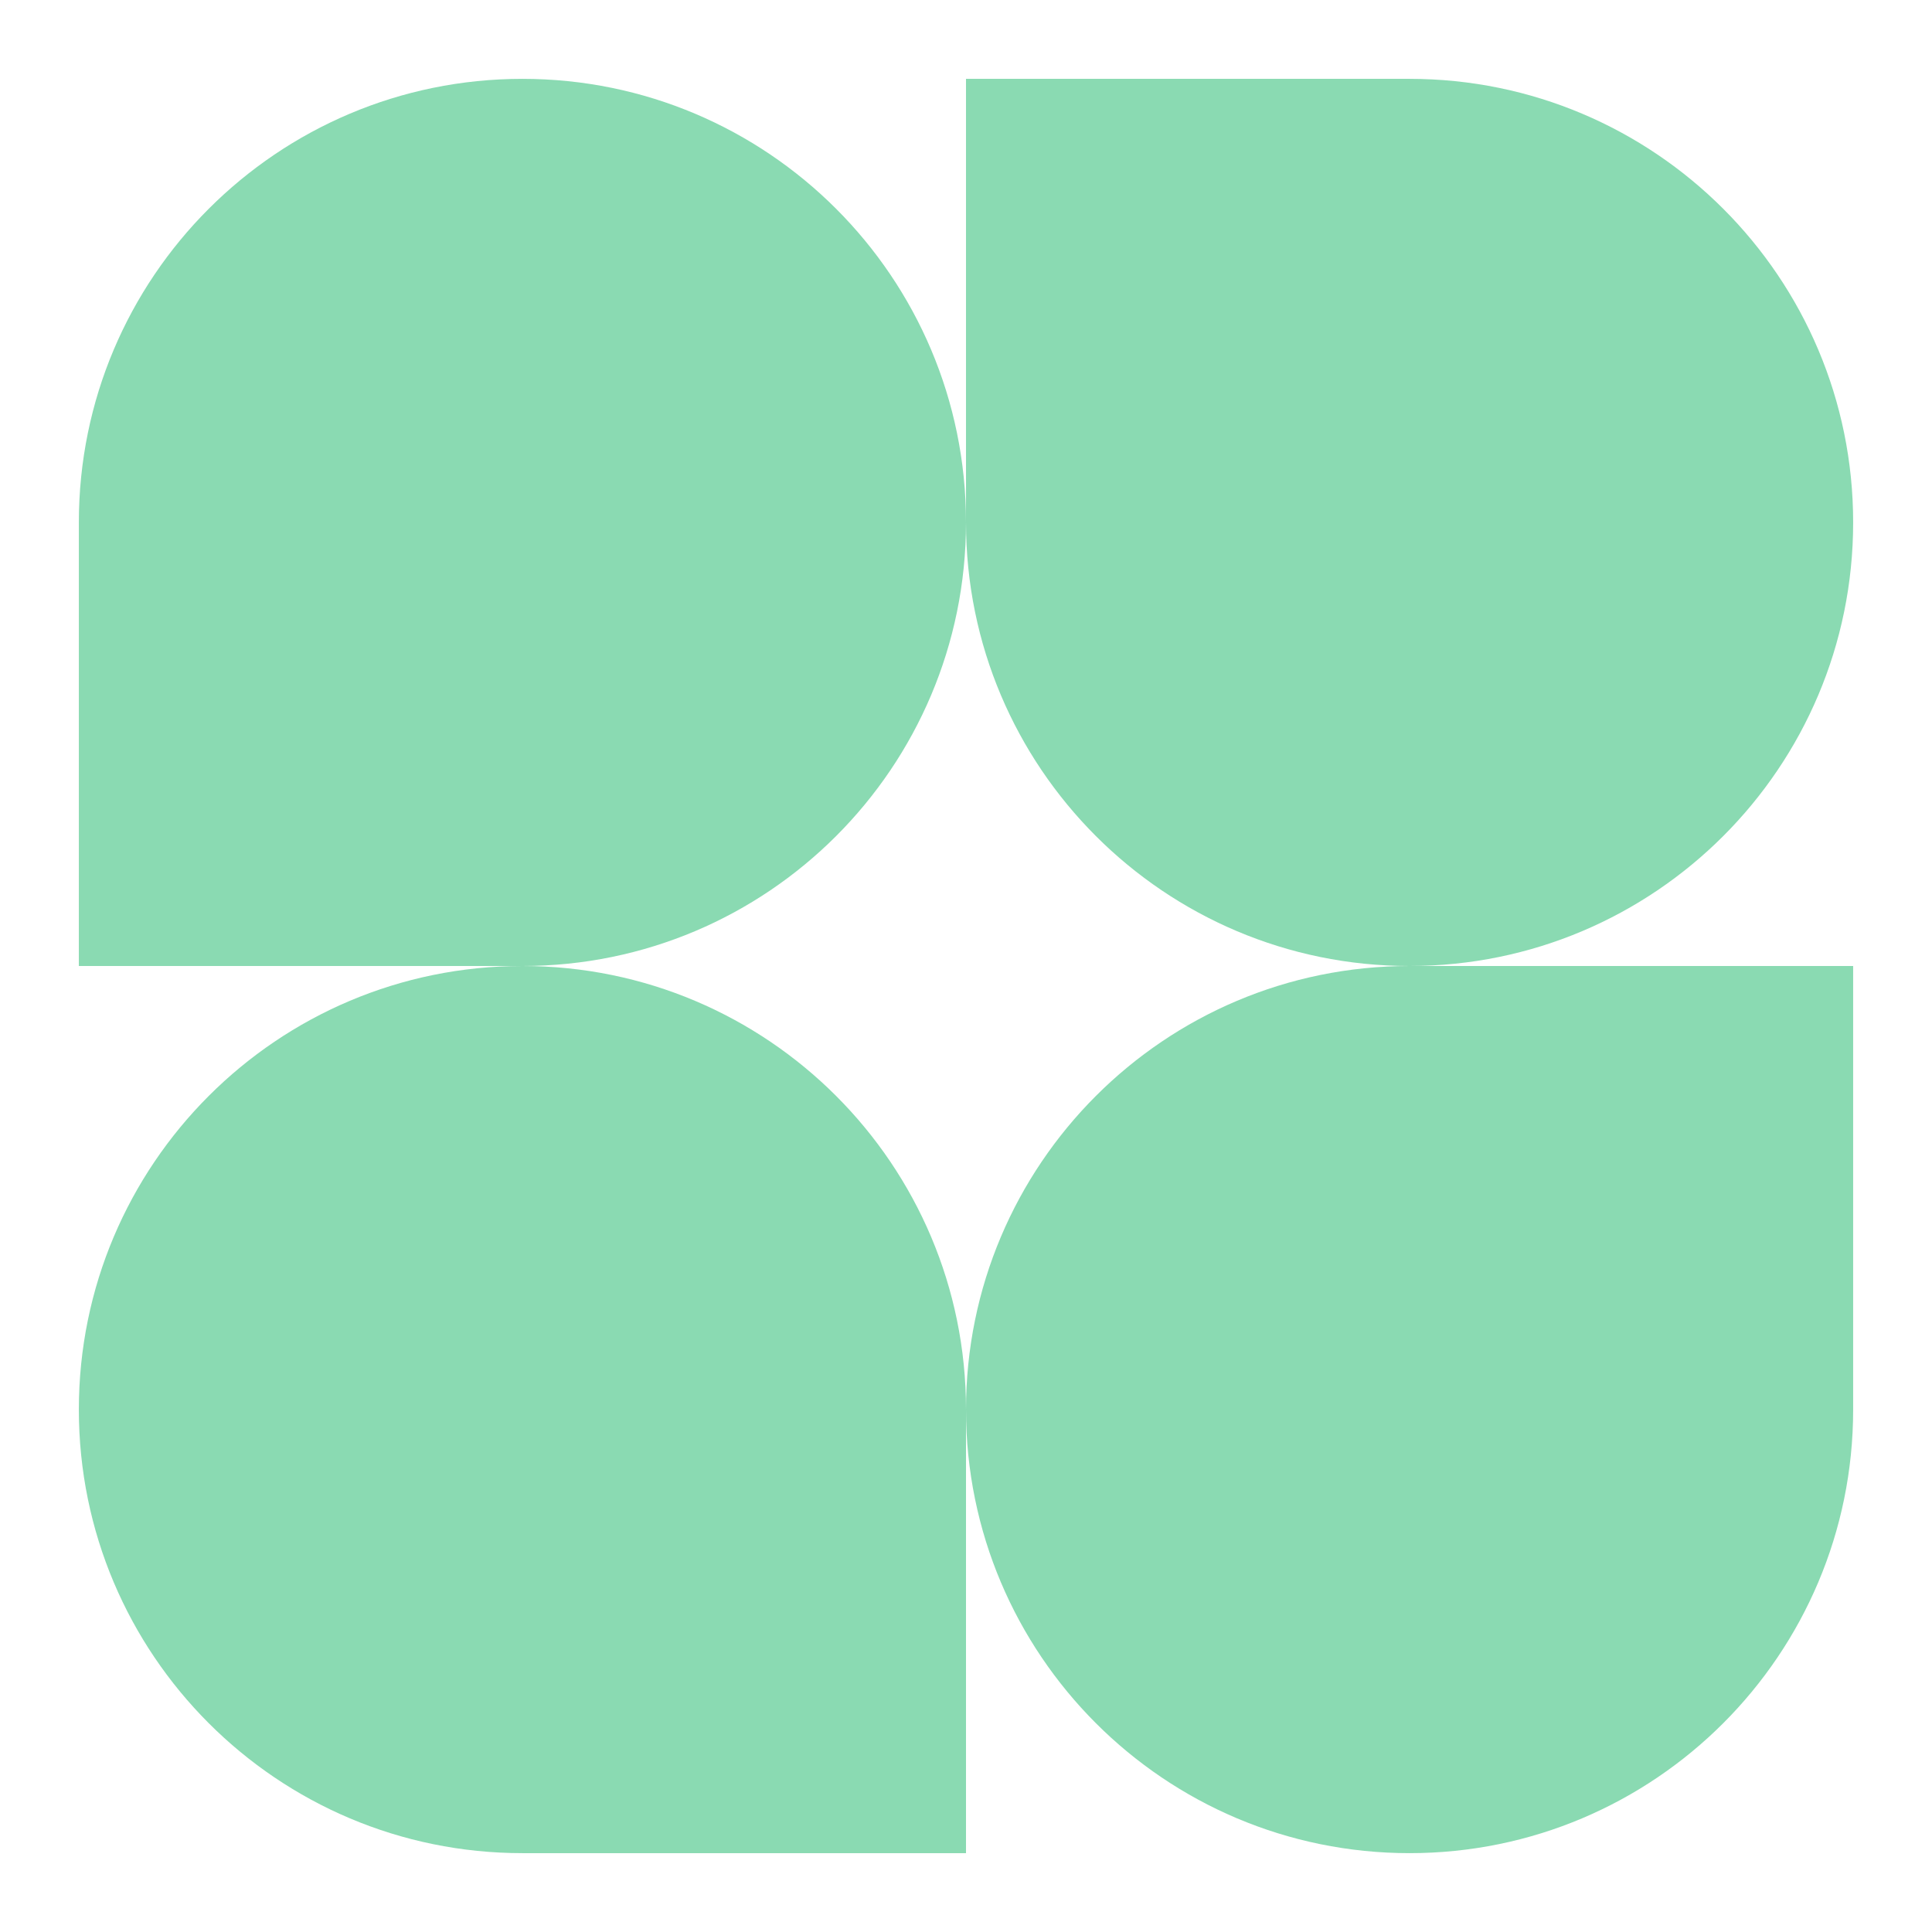 <svg width="32" height="32" viewBox="0 0 32 32" fill="none" xmlns="http://www.w3.org/2000/svg">
<g id="Logo">
<path id="Vector" d="M16 8.653C16 12.711 12.711 16 8.653 16H1.306V8.653C1.306 4.595 4.595 1.306 8.653 1.306C12.711 1.306 16 4.595 16 8.653Z" fill="#8ADAB2"/>
<path id="Vector_2" d="M16 23.347C16 19.289 19.289 16 23.347 16H30.694V23.347C30.694 27.404 27.404 30.694 23.347 30.694C19.289 30.694 16 27.404 16 23.347Z" fill="#8ADAB2"/>
<path id="Vector_3" d="M1.306 23.347C1.306 27.404 4.595 30.694 8.653 30.694H16V23.347C16 19.289 12.711 16 8.653 16C4.595 16 1.306 19.289 1.306 23.347Z" fill="#8ADAB2"/>
<path id="Vector_4" d="M30.694 8.653C30.694 4.595 27.404 1.306 23.347 1.306H16V8.653C16 12.711 19.289 16 23.347 16C27.404 16 30.694 12.711 30.694 8.653Z" fill="#8ADAB2"/>
</g>
</svg>
